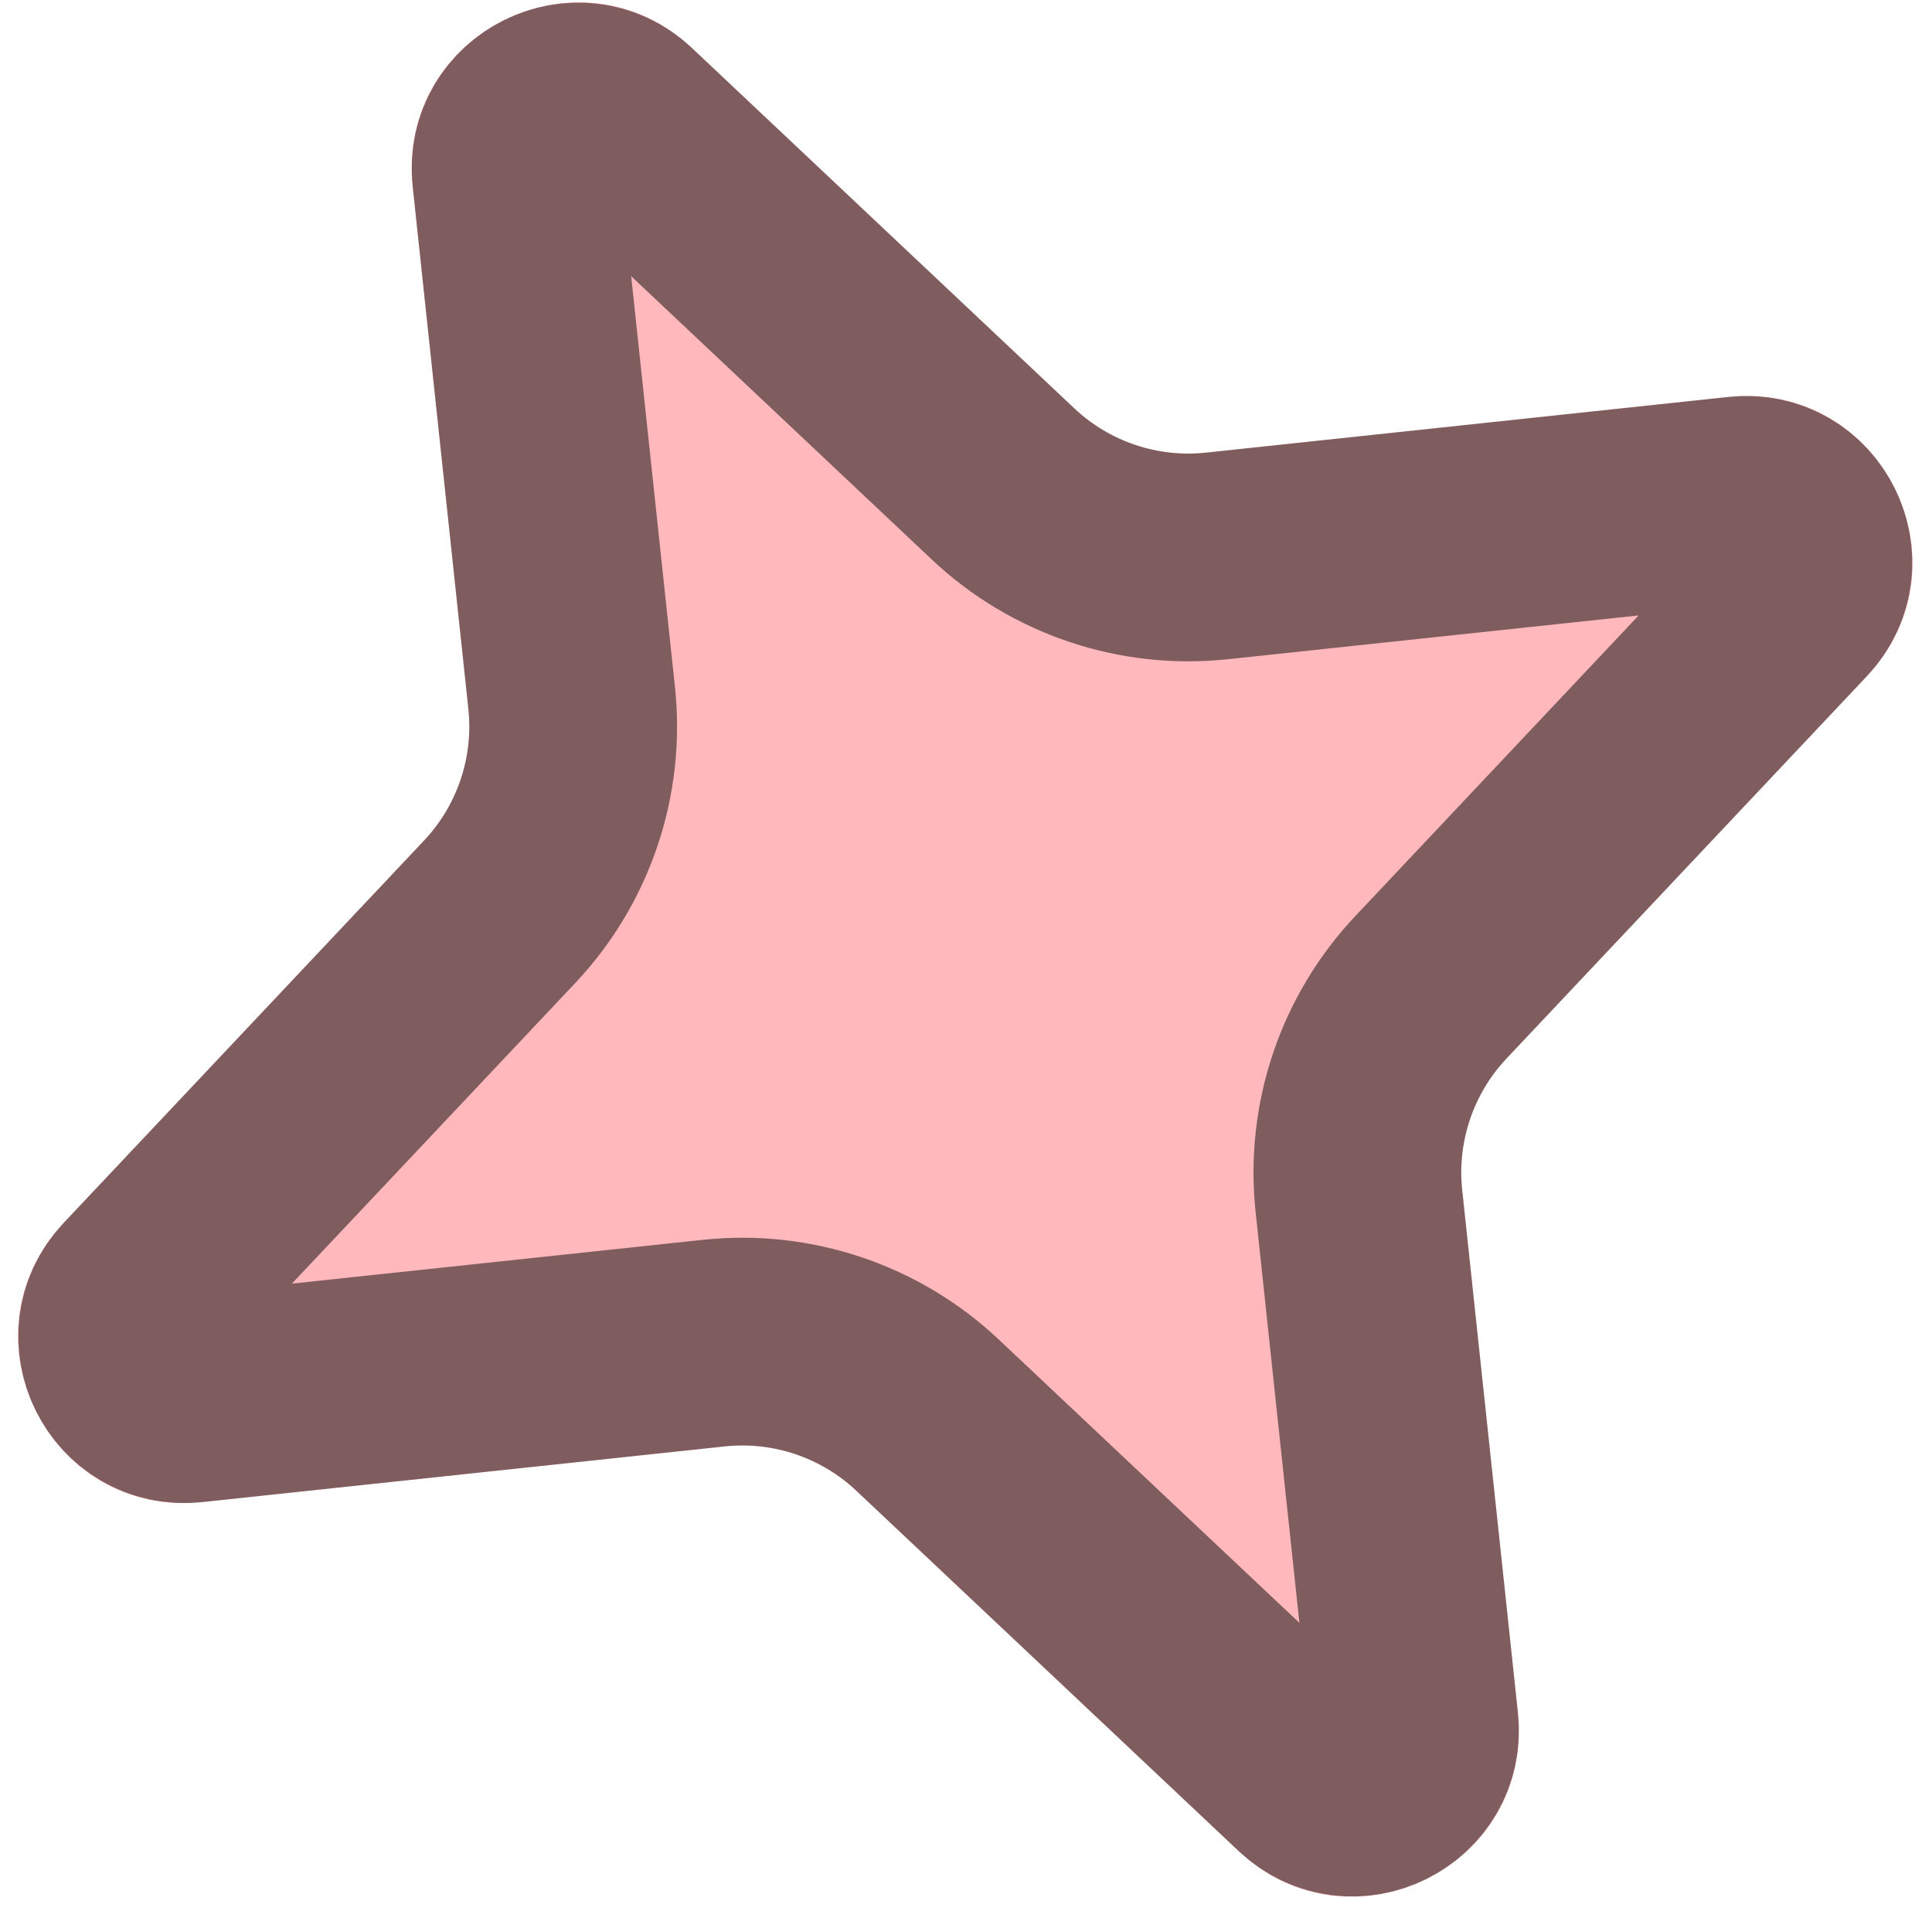 <svg width="93" height="92" viewBox="0 0 93 92" fill="none" xmlns="http://www.w3.org/2000/svg">
<path d="M19.866 8.982C19.079 1.597 27.904 -2.781 33.308 2.312L51.712 19.658C53.411 21.259 55.725 22.038 58.047 21.791L83.194 19.111C90.579 18.324 94.957 27.148 89.864 32.553L72.518 50.957C70.917 52.656 70.138 54.97 70.385 57.291L73.065 82.439C73.853 89.823 65.028 94.202 59.623 89.108L41.219 71.763C39.52 70.162 37.206 69.382 34.885 69.63L9.737 72.31C2.353 73.097 -2.026 64.272 3.068 58.868L20.413 40.464C22.015 38.765 22.794 36.451 22.546 34.129L19.866 8.982Z" fill="#FF737B" fill-opacity="0.5"/>
<path d="M29.879 5.951L48.283 23.296C51.044 25.899 54.804 27.165 58.577 26.763L83.724 24.082C86.493 23.787 88.135 27.096 86.225 29.123L68.88 47.527C66.277 50.288 65.011 54.048 65.413 57.821L68.094 82.969C68.389 85.738 65.079 87.38 63.053 85.47L44.649 68.124C41.888 65.522 38.128 64.256 34.355 64.658L9.207 67.338C6.438 67.633 4.796 64.324 6.706 62.297L24.052 43.893C26.654 41.132 27.92 37.372 27.518 33.599L24.838 8.452C24.543 5.683 27.852 4.041 29.879 5.951Z" stroke="black" stroke-opacity="0.5" stroke-width="10"/>
</svg>
